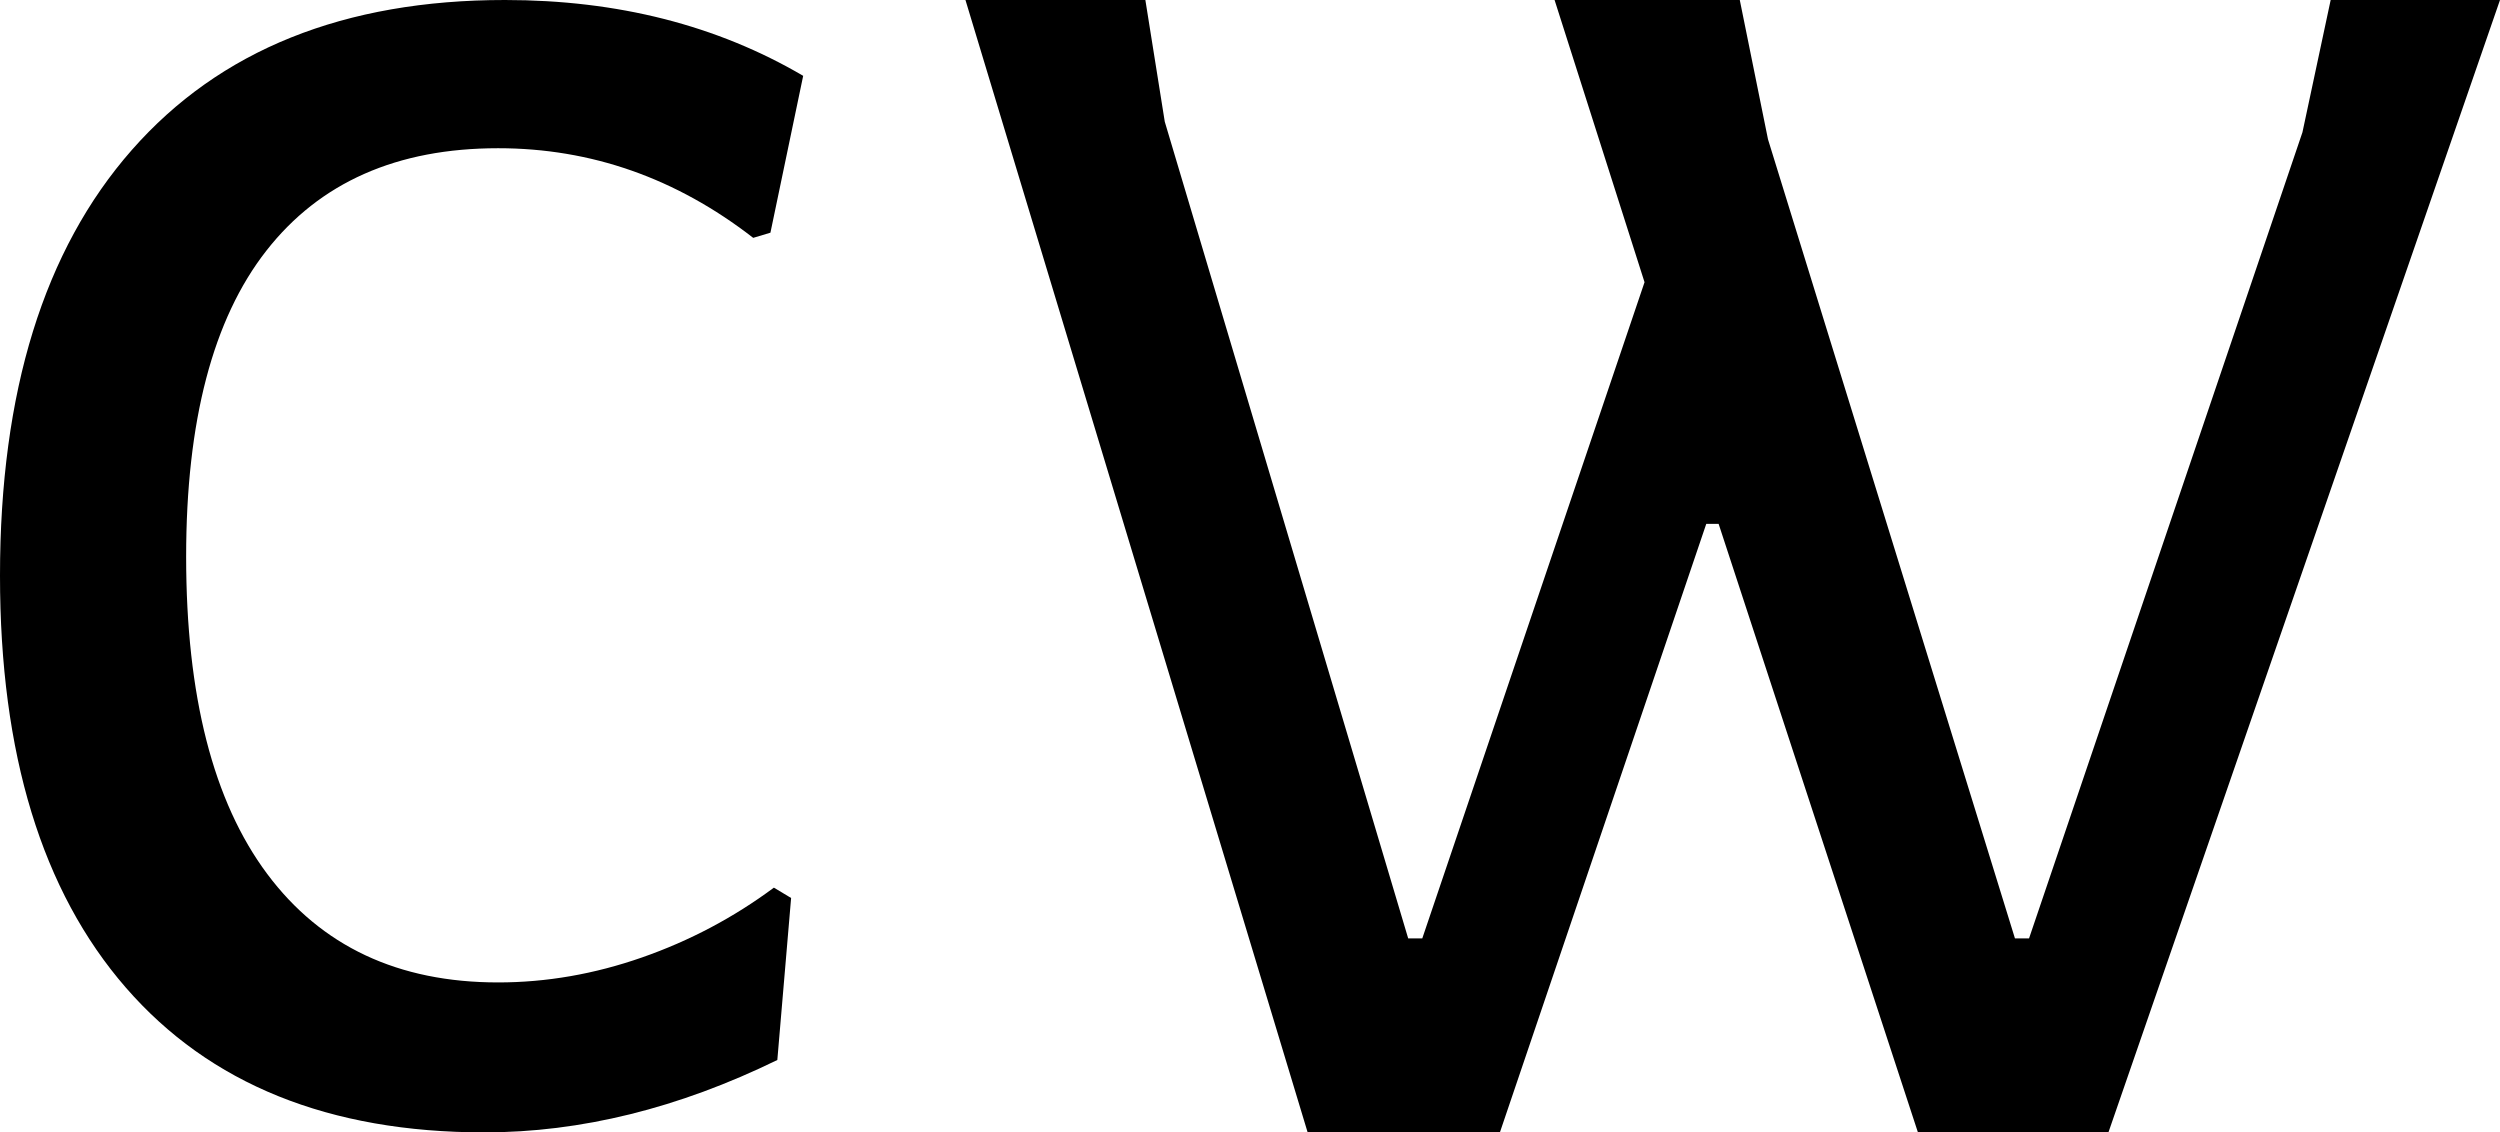 <?xml version="1.0" encoding="UTF-8" standalone="no"?><!-- Generator: Gravit.io --><svg xmlns="http://www.w3.org/2000/svg" xmlns:xlink="http://www.w3.org/1999/xlink" style="isolation:isolate" viewBox="0 0 170.083 77.04" width="170.083pt" height="77.04pt"><defs><clipPath id="_clipPath_Z5Q4NHkCHNury4W5fjyk8CPXB2tYxhnm"><rect width="170.083" height="77.04"/></clipPath></defs><g clip-path="url(#_clipPath_Z5Q4NHkCHNury4W5fjyk8CPXB2tYxhnm)"><path d=" M 170.083 0 L 143.443 77.04 L 130.483 77.04 L 116.923 35.64 L 116.083 35.64 L 102.043 77.04 L 88.963 77.04 L 65.683 0 L 77.923 0 L 79.243 8.28 L 95.803 63.84 L 96.763 63.84 L 111.883 19.2 L 105.763 0 L 118.363 0 L 120.283 9.48 L 137.083 63.84 L 138.043 63.84 L 156.643 9 L 158.563 0 L 170.083 0 Z " fill="rgb(0,0,0)"/><path d=" M 34.357 0 L 34.357 0 Q 45.849 0 54.643 5.159 L 54.643 5.159 L 52.415 15.83 L 51.243 16.182 L 51.243 16.182 Q 43.386 10.084 33.888 10.084 L 33.888 10.084 L 33.888 10.084 Q 23.569 10.084 18.117 17.061 L 18.117 17.061 L 18.117 17.061 Q 12.664 24.038 12.664 37.875 L 12.664 37.875 L 12.664 37.875 Q 12.664 52.064 18.175 59.451 L 18.175 59.451 L 18.175 59.451 Q 23.687 66.838 33.888 66.838 L 33.888 66.838 L 33.888 66.838 Q 38.813 66.838 43.679 65.138 L 43.679 65.138 L 43.679 65.138 Q 48.546 63.438 52.65 60.389 L 52.65 60.389 L 53.822 61.093 L 52.884 72.115 L 52.884 72.115 Q 42.8 77.04 32.95 77.04 L 32.95 77.04 L 32.95 77.04 Q 17.12 77.04 8.56 67.19 L 8.56 67.19 L 8.56 67.19 Q 0 57.34 0 39.165 L 0 39.165 L 0 39.165 Q 0 20.403 8.97 10.202 L 8.97 10.202 L 8.97 10.202 Q 17.941 0 34.357 0 L 34.357 0 Z " fill="rgb(0,0,0)"/></g></svg>